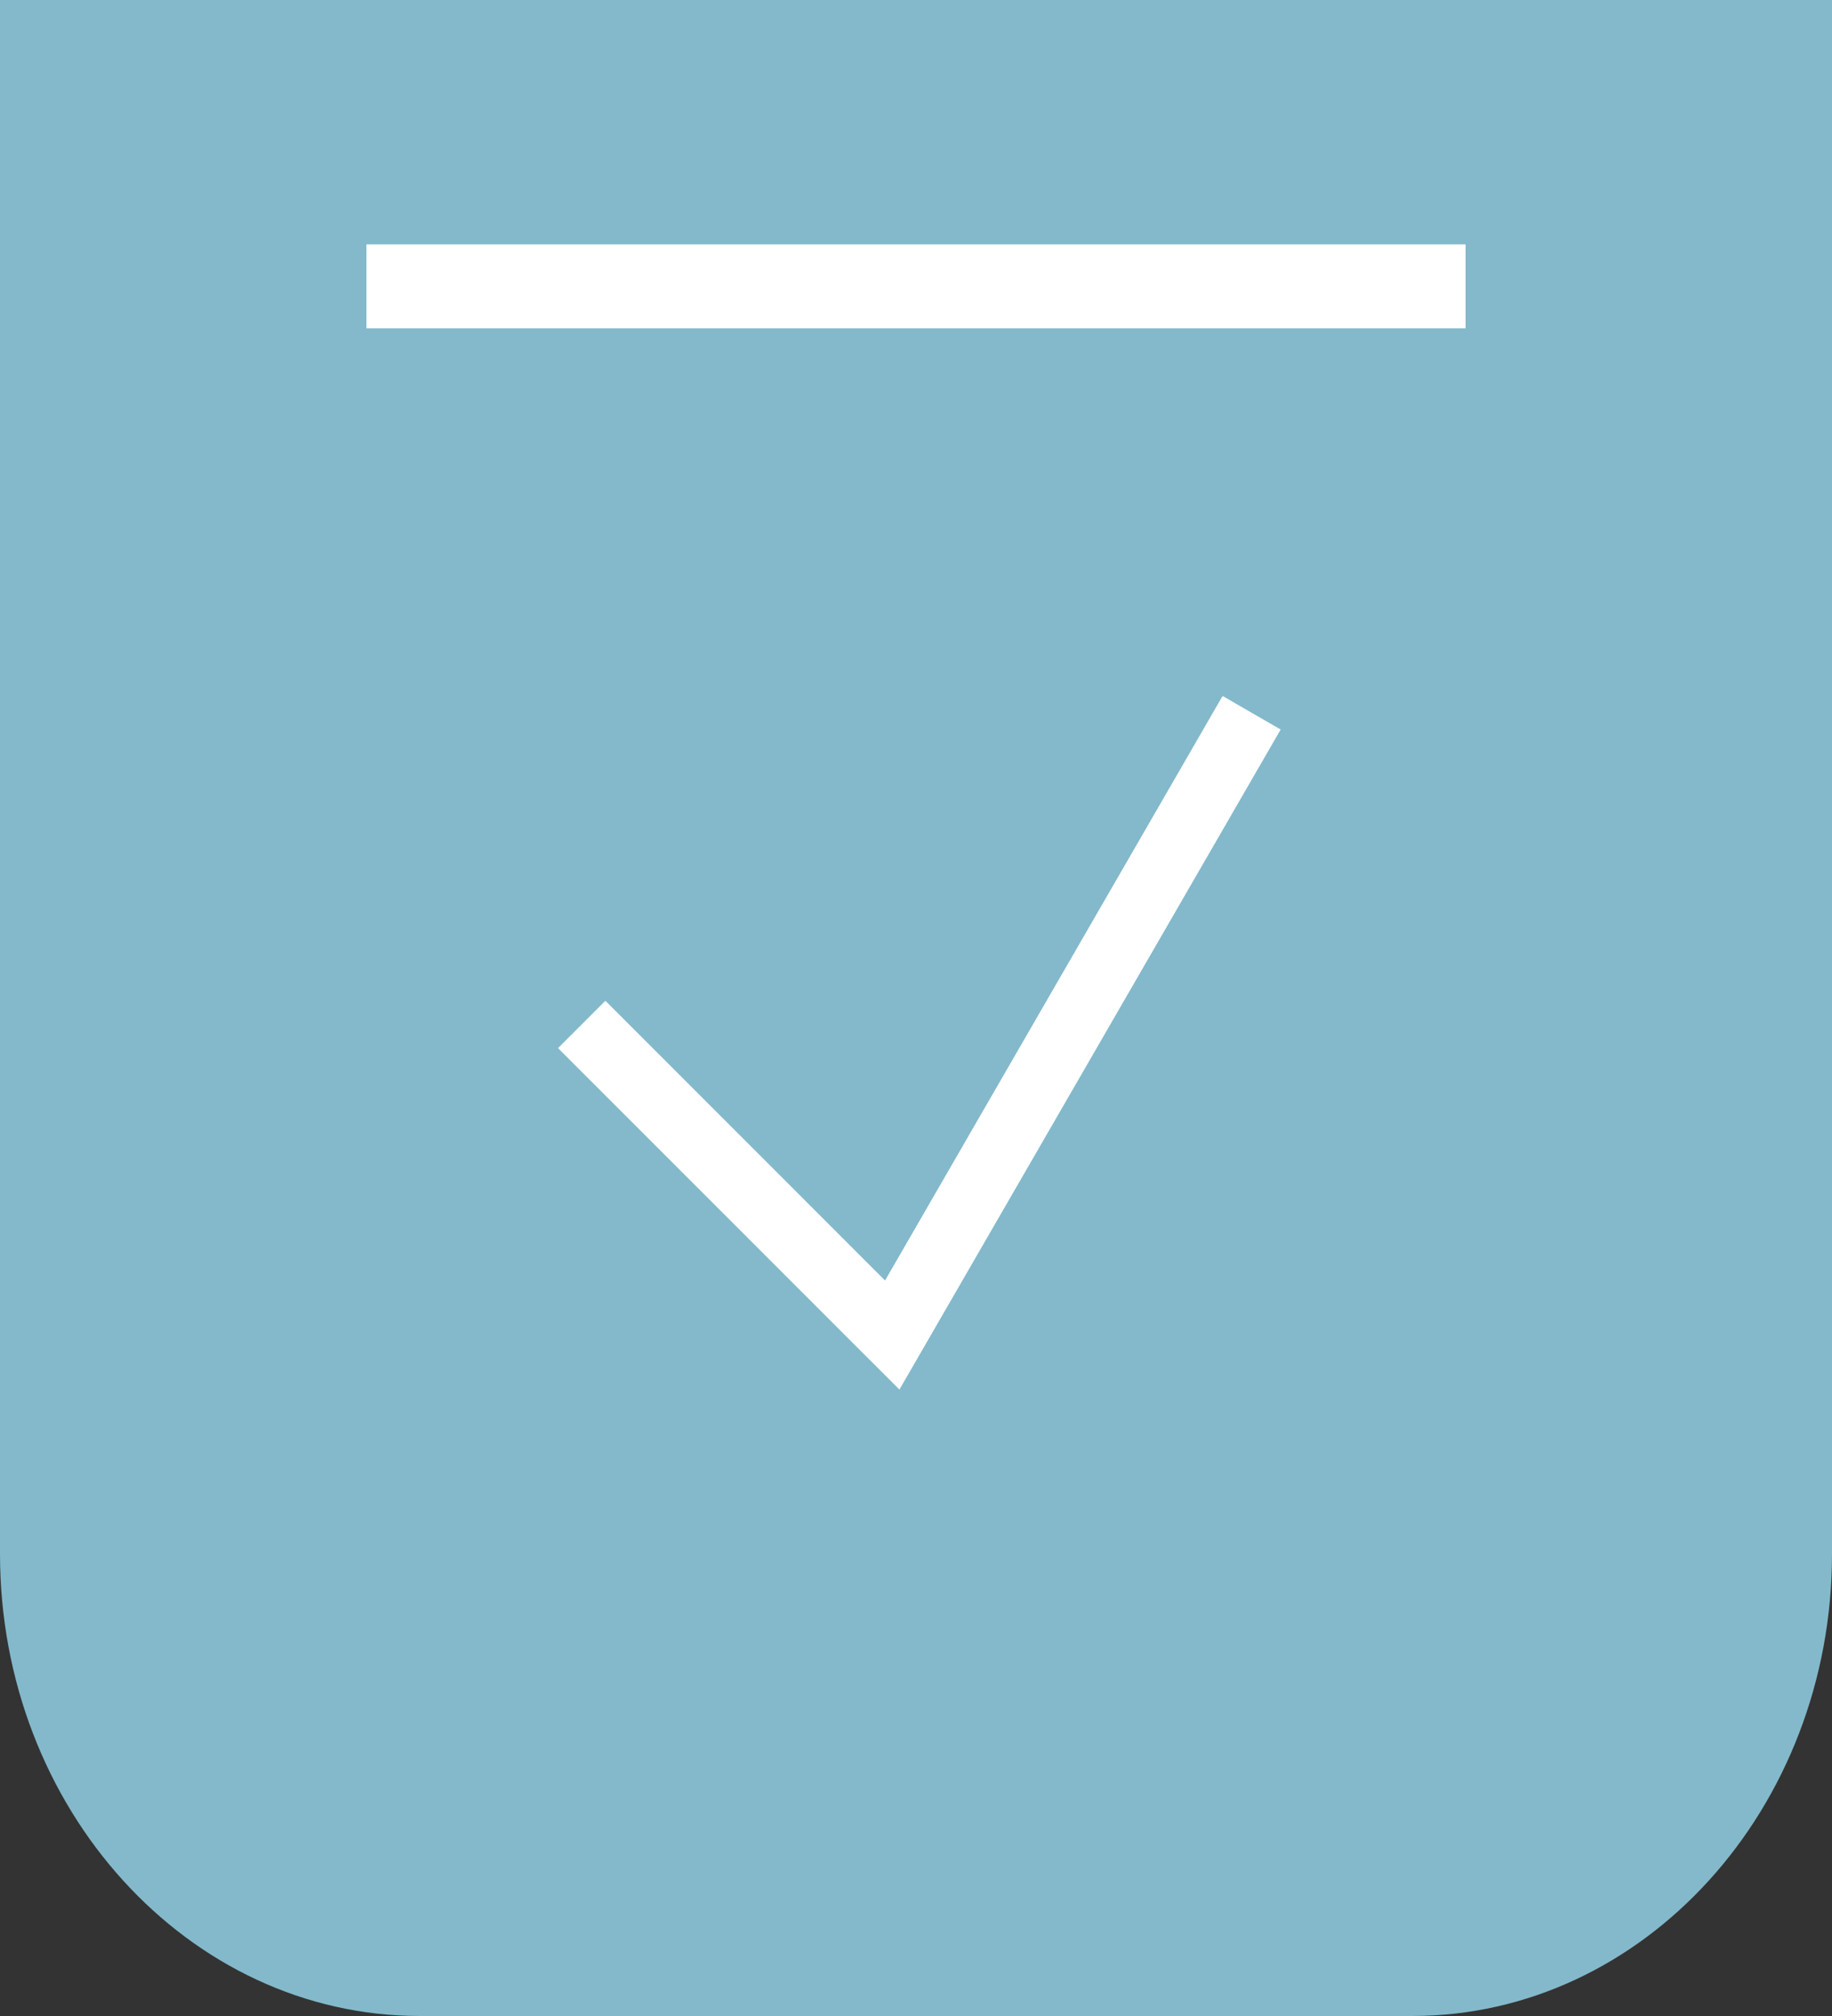 <?xml version="1.0" encoding="UTF-8"?>
<svg width="20px" height="22px" viewBox="0 0 20 22" version="1.1" xmlns="http://www.w3.org/2000/svg" xmlns:xlink="http://www.w3.org/1999/xlink">
    <rect x="0" y="0" width="20" height="22" fill="#333333" stroke="none"/>
    <!-- Generator: Sketch 51.1 (57501) - http://www.bohemiancoding.com/sketch -->
    <title>整改要求ico</title>
    <desc>Created with Sketch.</desc>
    <defs></defs>
    <g id="中建" stroke="none" stroke-width="1" fill="none" fill-rule="evenodd">
        <g id="设备飞检-02-图标版" transform="translate(-20, -305)">
            <g id="整改要求ico" transform="translate(20, 305)">
                <path d="M0,0 L0,16.958 C0,19.738 2.056,22 4.583,22 L15.417,22 C17.944,22 20,19.738 20,16.958 L20,0 L0,0 Z" id="Fill-1" fill="#83B9CB"></path>
                <polygon id="Fill-3" fill="#FFFFFF" points="4 3.583 16 3.583 16 2.667 4 2.667"></polygon>
                <polygon id="Fill-5" fill="#FFFFFF" points="9.662 13.974 6.609 10.921 6.092 11.438 9.819 15.164 13.981 7.961 13.347 7.595"></polygon>
            </g>
        </g>
    </g>
</svg>
